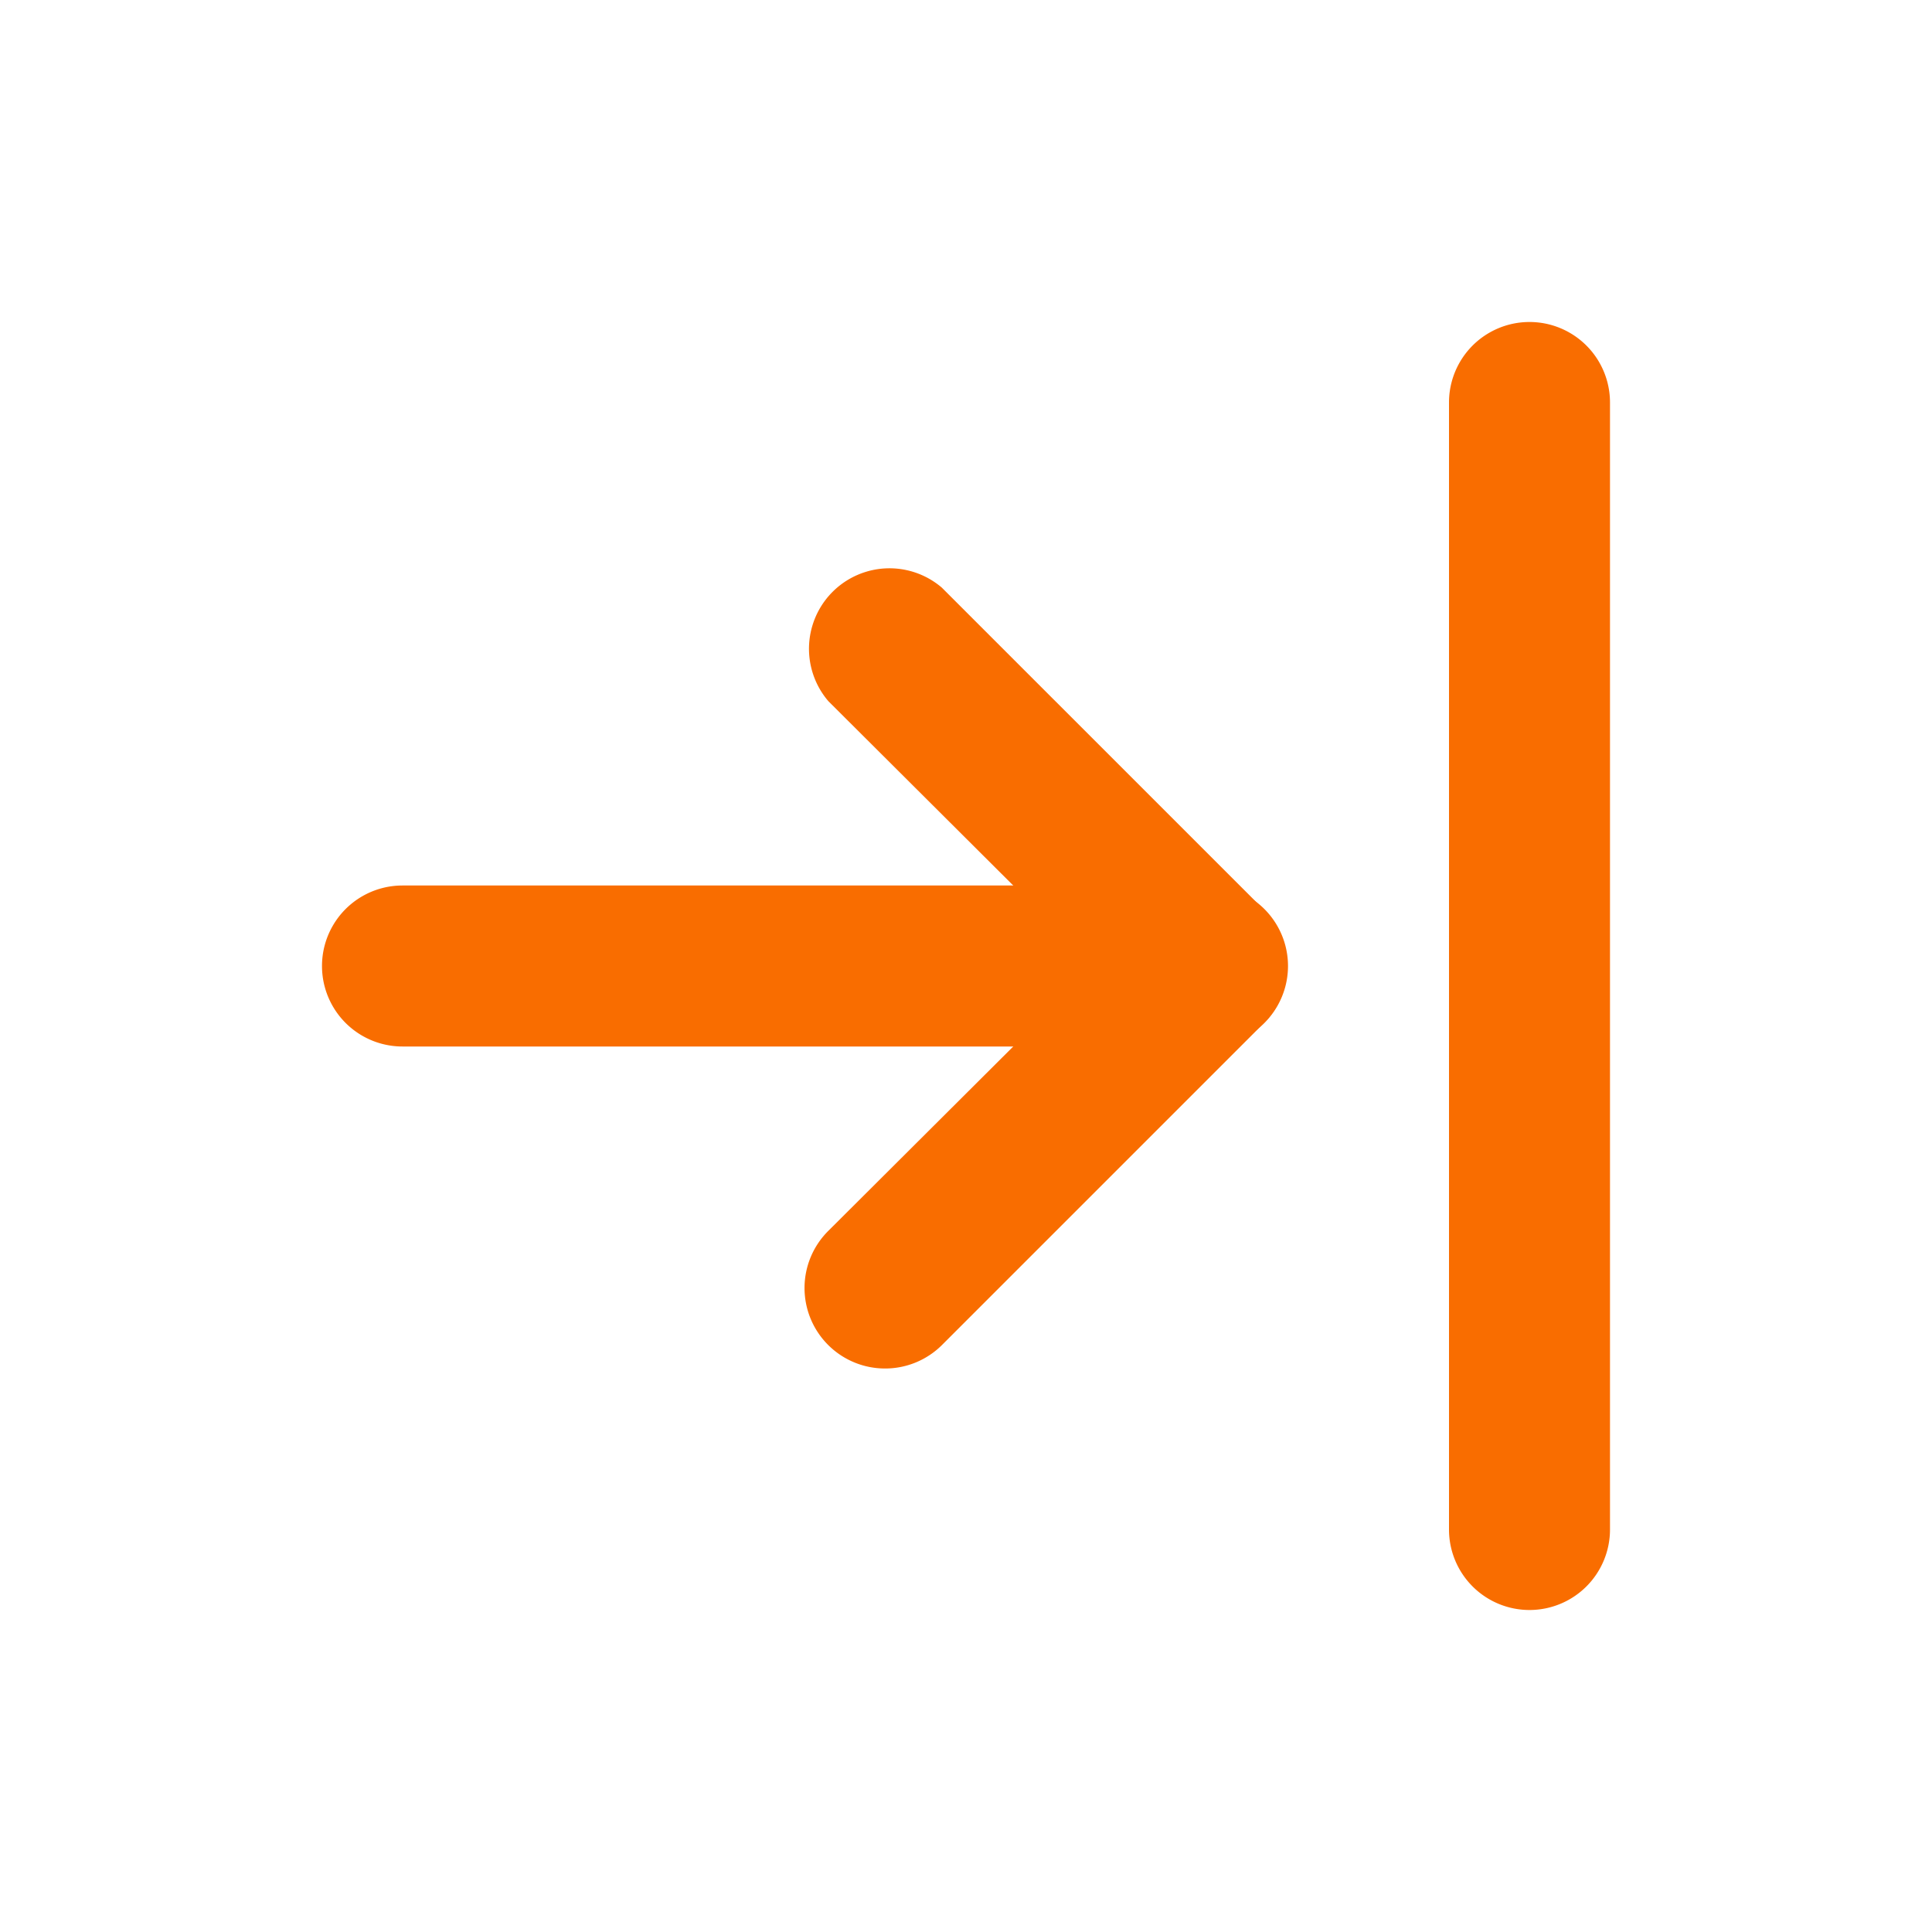<svg xmlns="http://www.w3.org/2000/svg" viewBox="0 0 24 24" id="collapse-right">
  <path d="M11,17a1,1,0,0,1-.71-1.71L13.59,12,10.29,8.71a1,1,0,0,1,1.41-1.41l4,4a1,1,0,0,1,0,1.41l-4,4A1,1,0,0,1,11,17Z" fill="#f96d00" class="color000000 svgShape"></path>
  <path d="M15 13H5a1 1 0 0 1 0-2H15a1 1 0 0 1 0 2zM19 20a1 1 0 0 1-1-1V5a1 1 0 0 1 2 0V19A1 1 0 0 1 19 20z" fill="#f96d00" class="color000000 svgShape"></path>
</svg>
